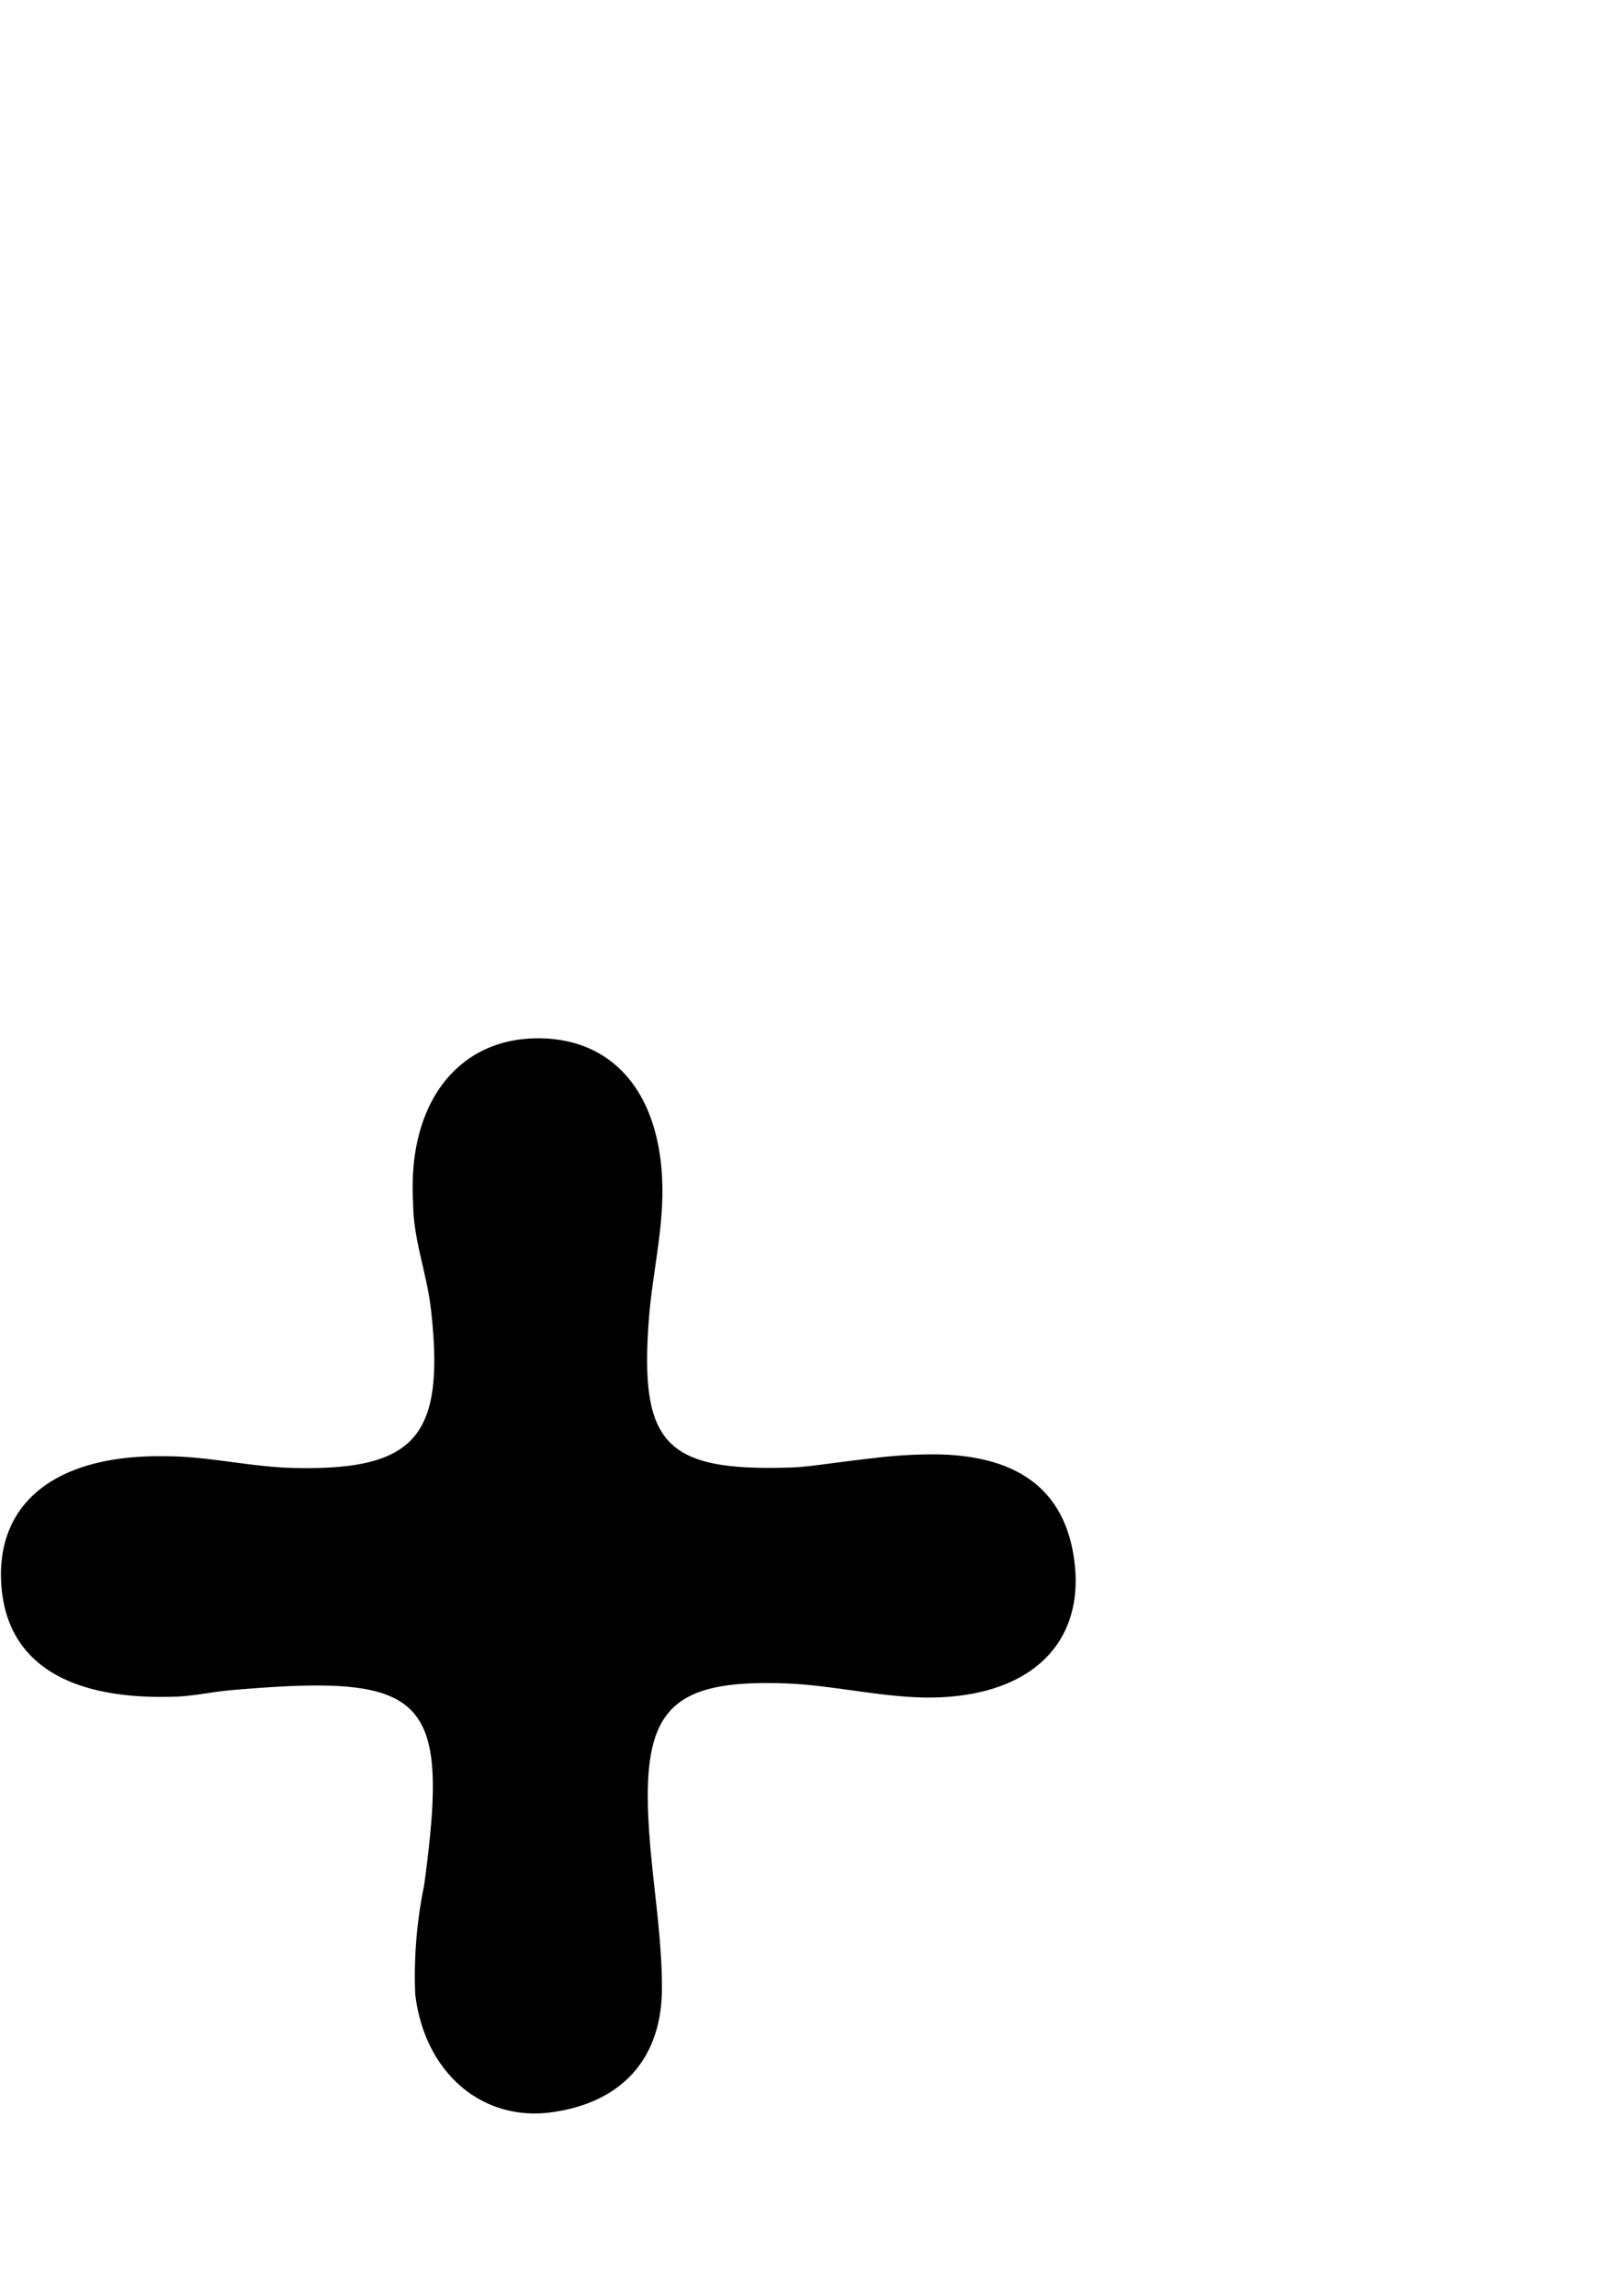 <svg id="Glyphs" xmlns="http://www.w3.org/2000/svg" width="69.71" height="100" viewBox="0 0 69.71 100">
  <path d="M38.07,63.5a21.15,21.15,0,0,1,2.78-.16c3.33.06,5.72,1.41,6,5.06.23,3.37-2.15,5.5-6.33,5.53-2.13,0-4.25-.55-6.37-.62-4.92-.16-6.17,1.16-5.89,6.09.13,2.39.58,4.78.58,7.17,0,3.1-1.76,5-4.8,5.42s-5.55-1.73-5.95-5.15a19.59,19.59,0,0,1,.39-4.74c1.12-8.26.16-9.24-8.43-8.49-.8.07-1.59.25-2.39.28-4.82.17-7.44-1.57-7.61-5s2.36-5.55,7.16-5.47c1.86,0,3.72.47,5.58.51,5.29.12,6.59-1.35,6-6.78C18.63,55.53,18,54,18,52.4,17.73,48,20,45.14,23.59,45.22c3.24.07,5.27,2.53,5.27,6.67,0,1.86-.45,3.71-.59,5.57-.41,5.46.74,6.63,6.21,6.45C35.28,63.88,36.07,63.73,38.07,63.5Z"/>
</svg>
